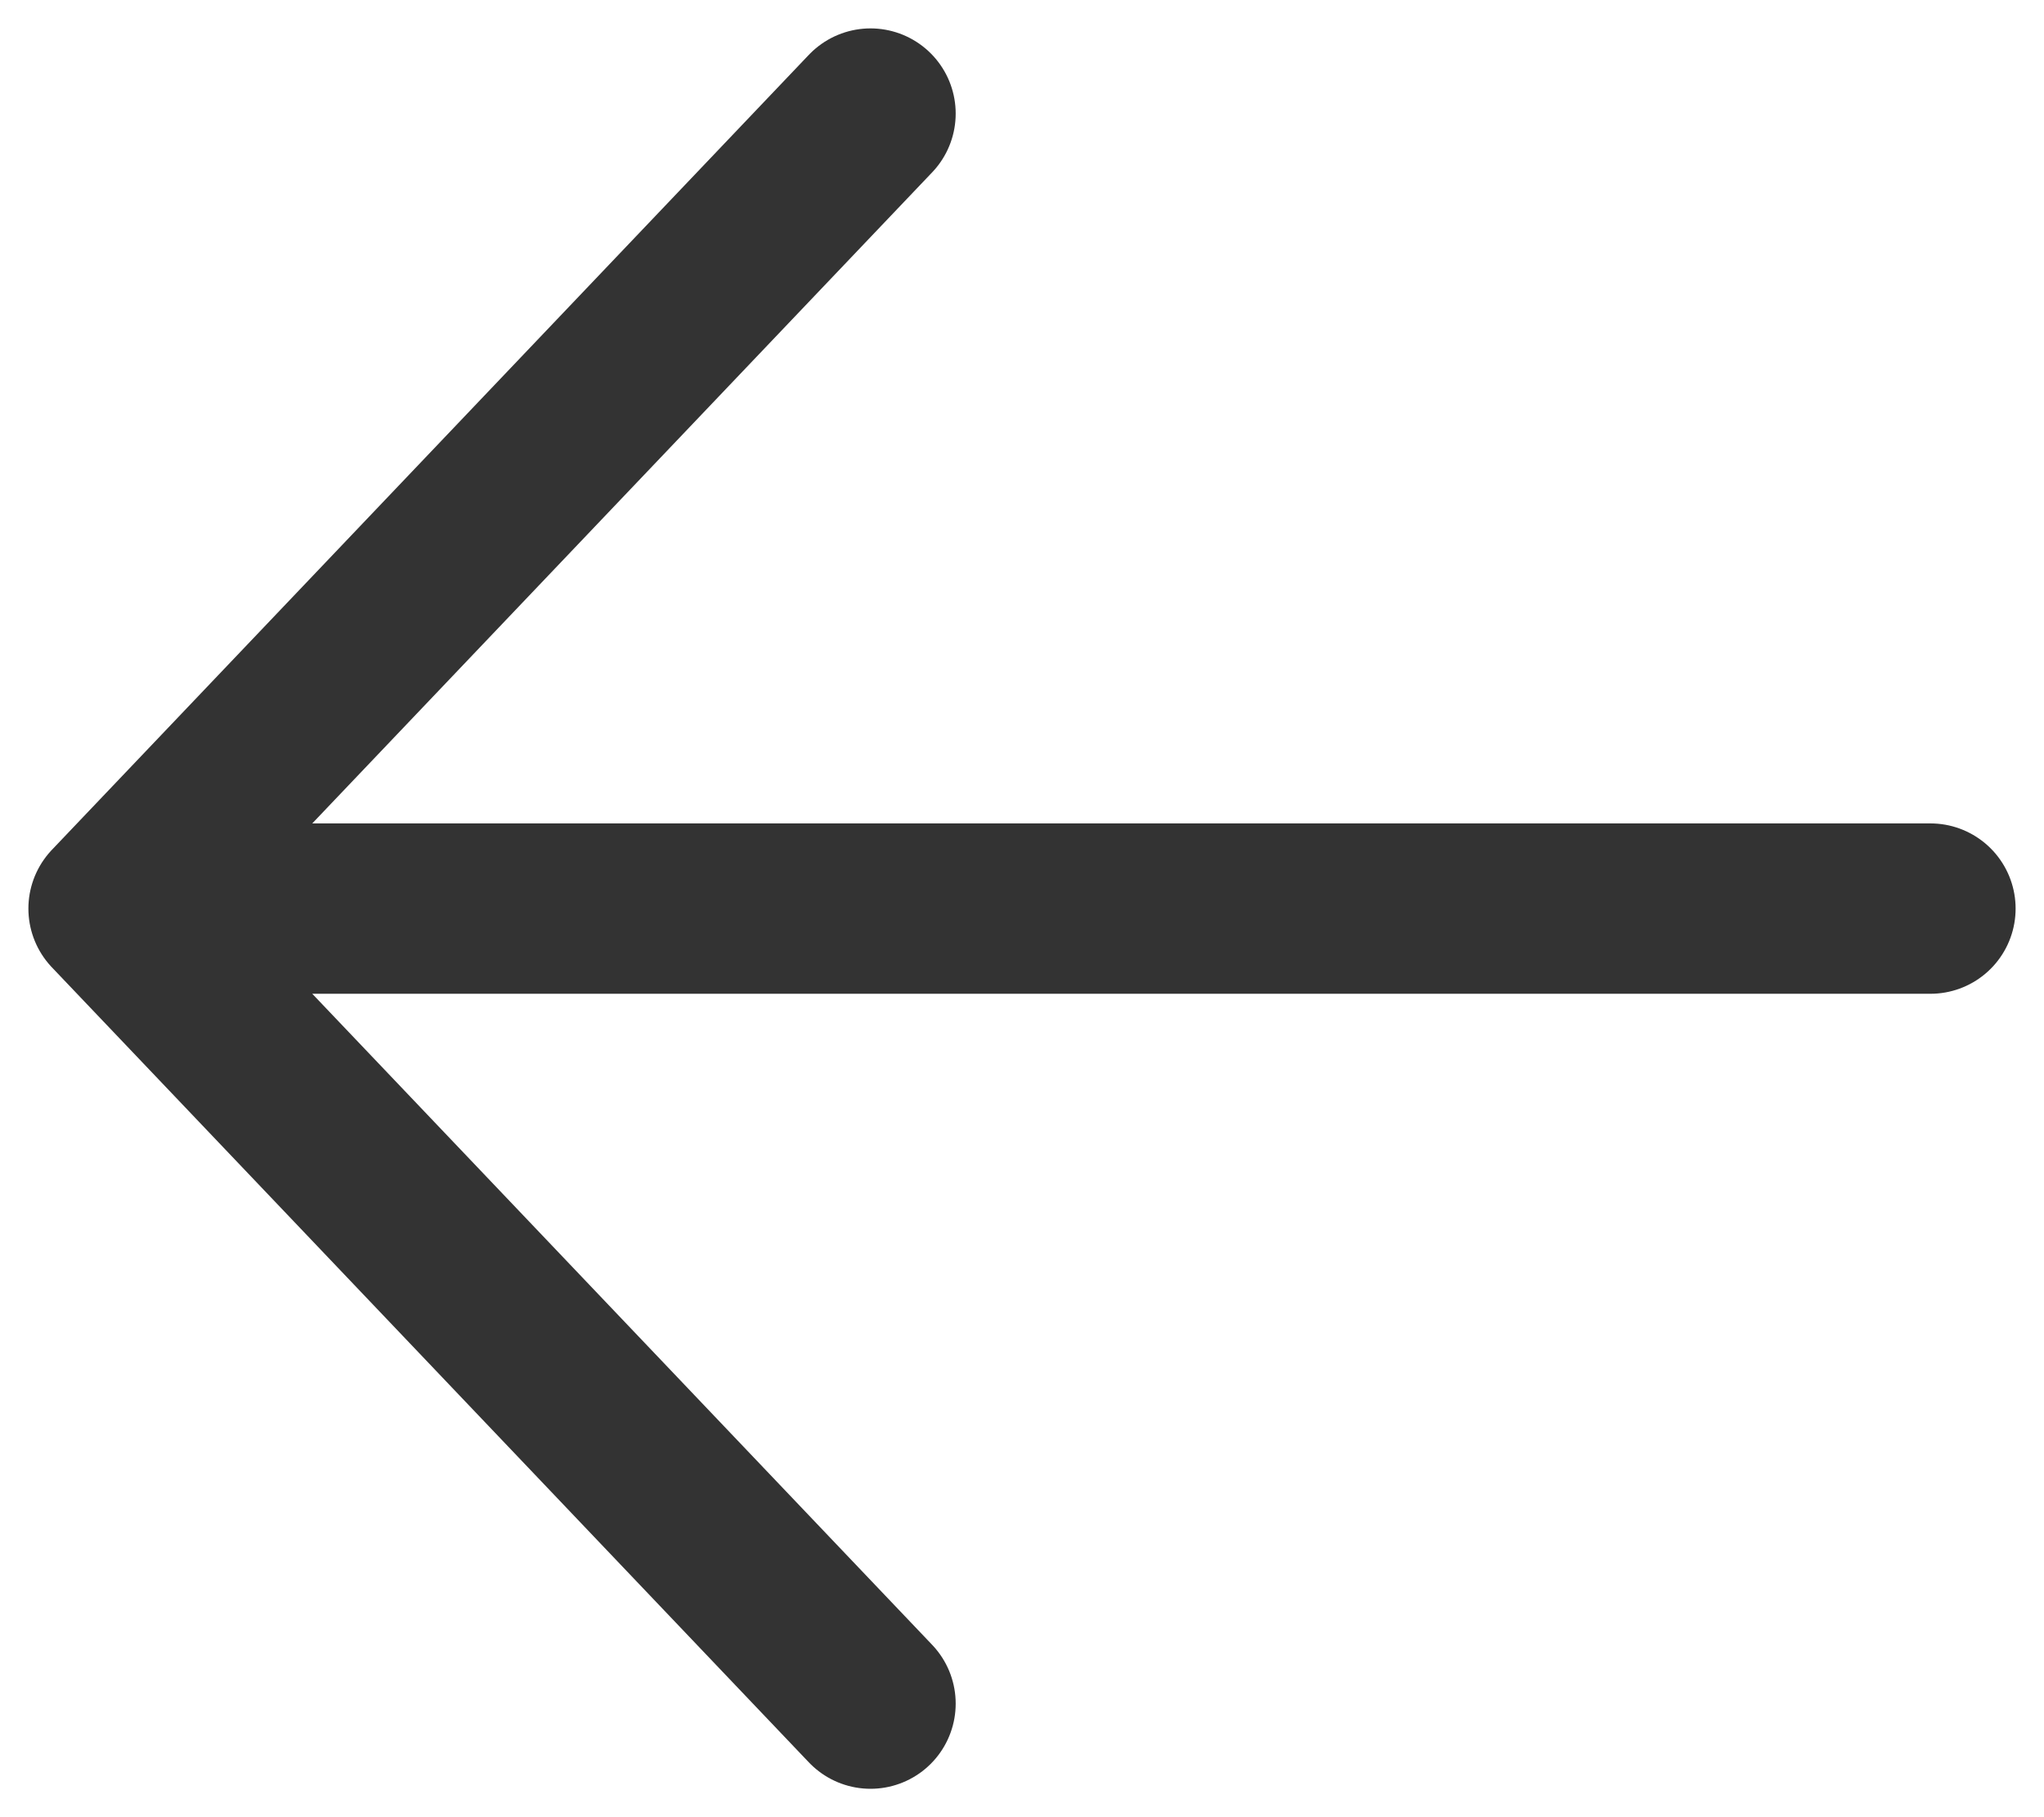 <svg width="18" height="16" viewBox="0 0 18 16" fill="none" xmlns="http://www.w3.org/2000/svg">
<path d="M7.666 15L1 8M1 8L7.666 1M1 8L17 8" stroke="#333333" stroke-width="1.5" stroke-linecap="round" stroke-linejoin="round"/>
</svg>

